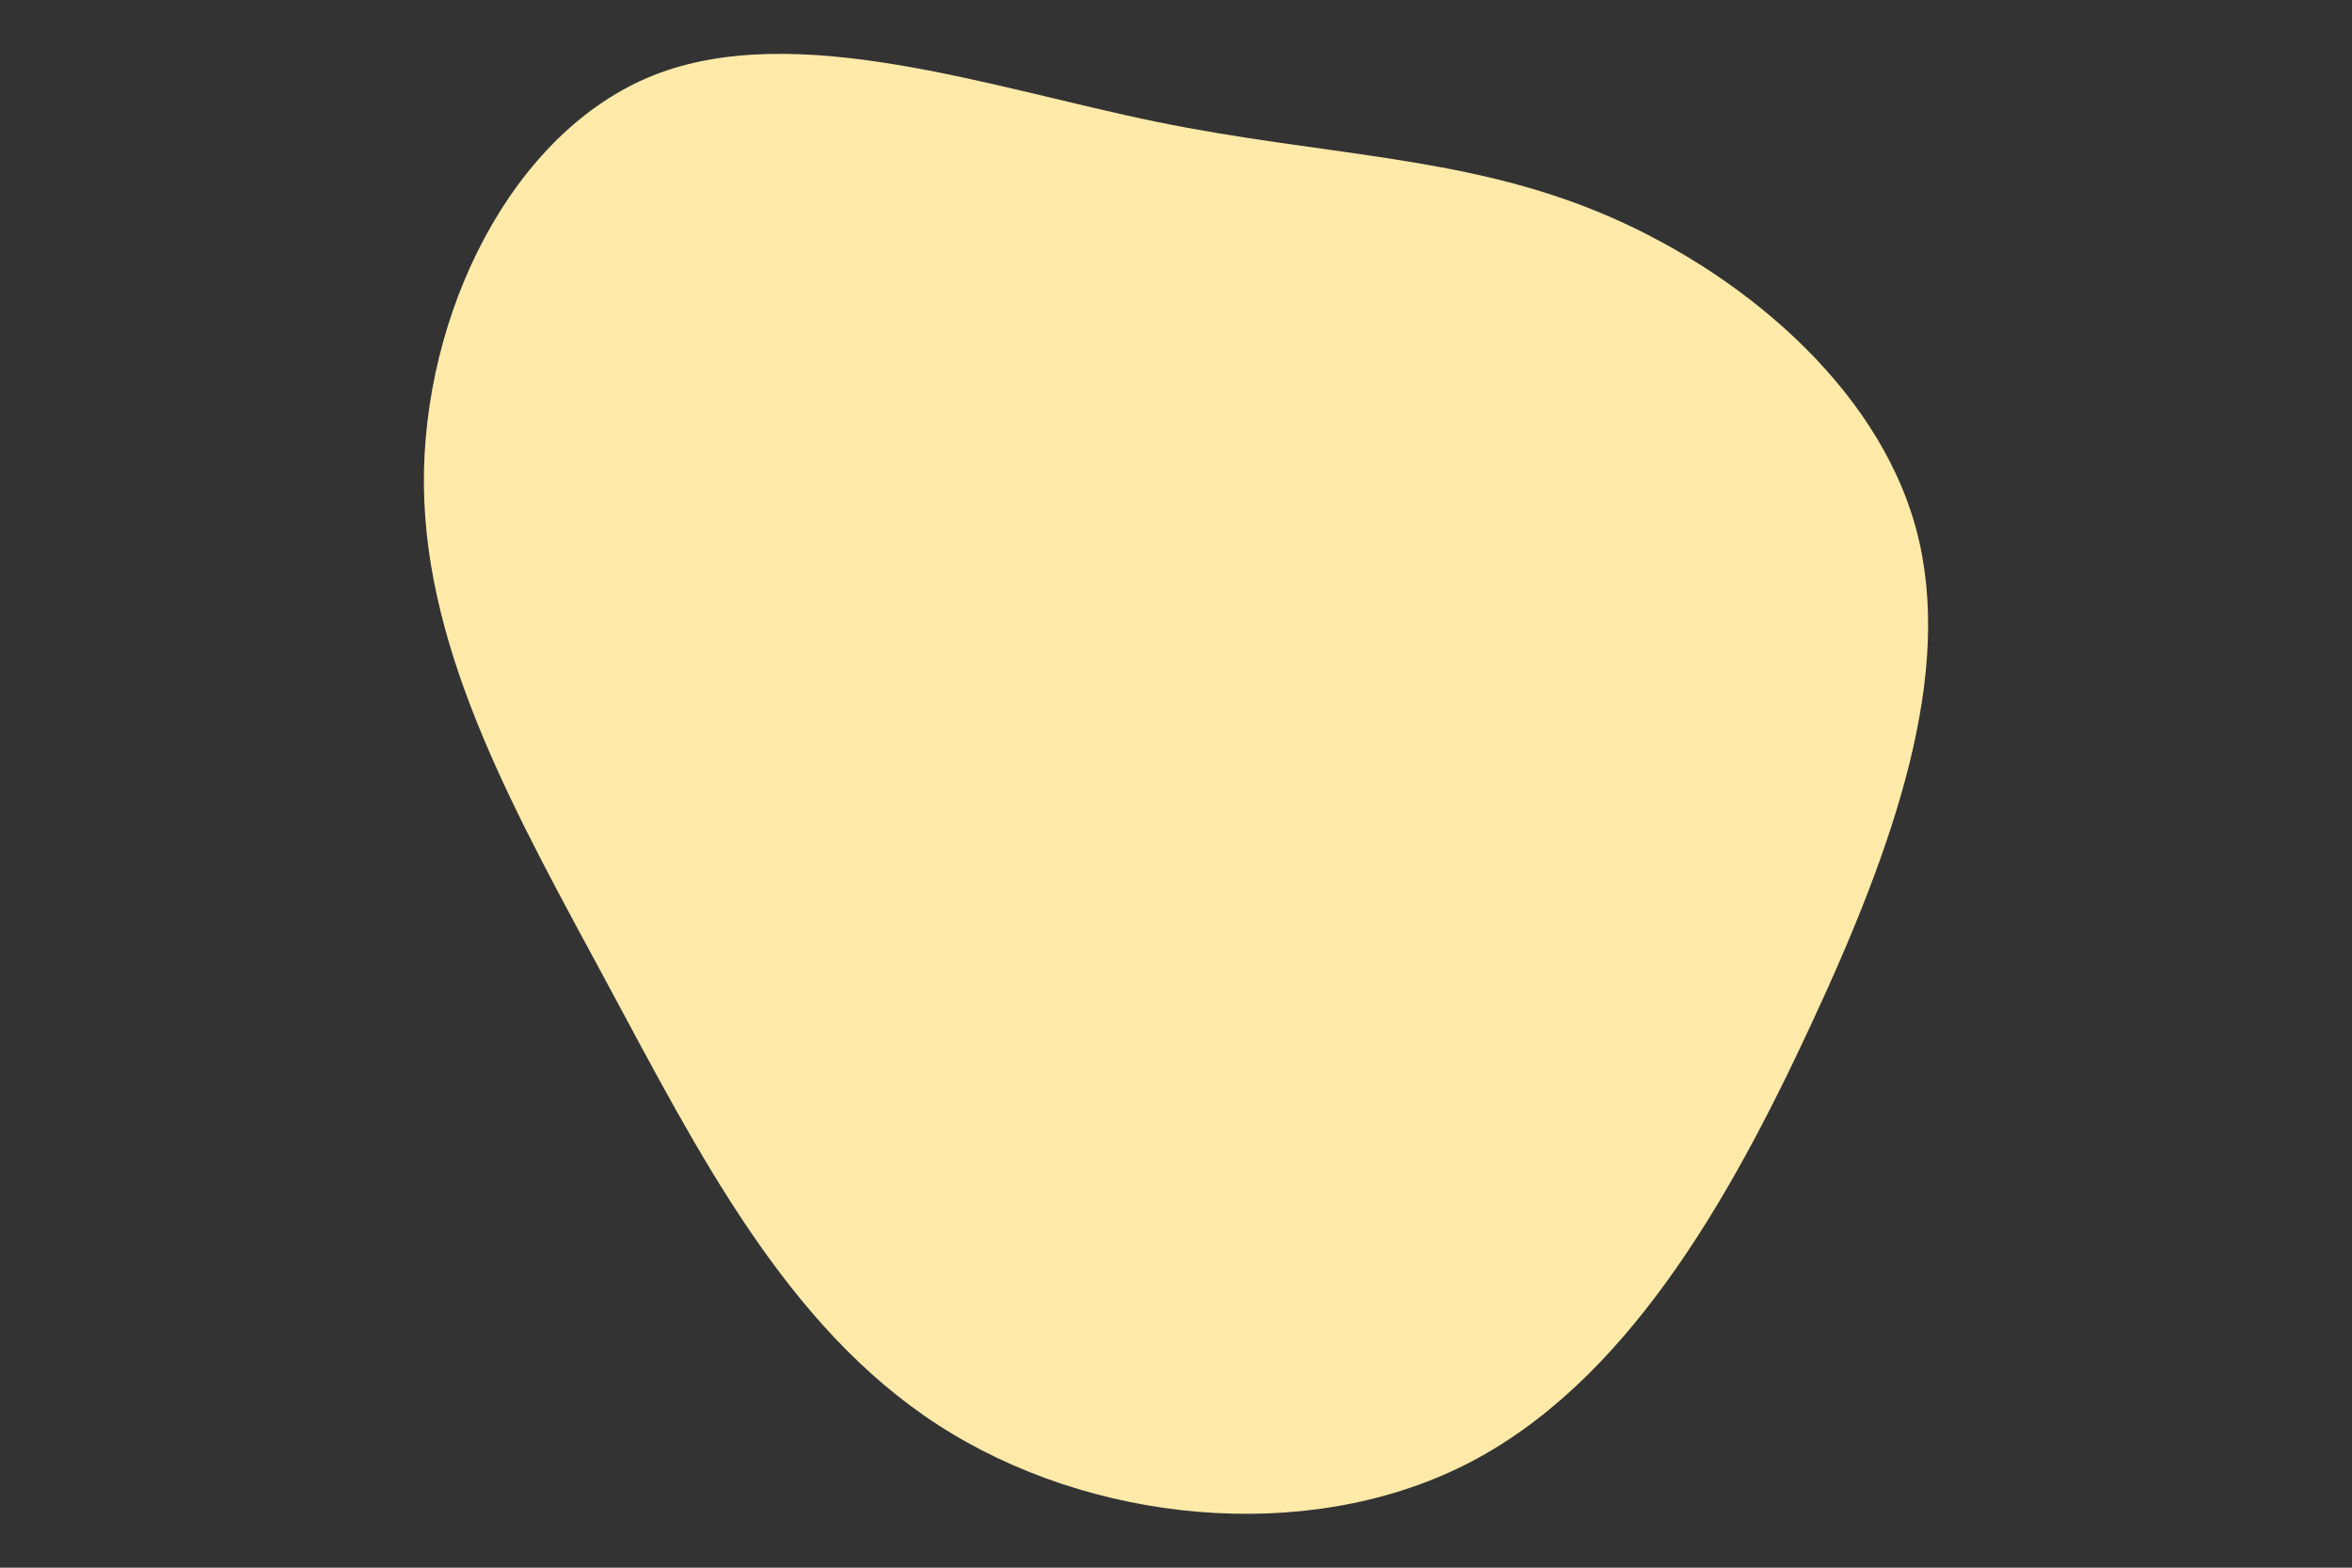 <svg id="visual" viewBox="0 0 900 600" width="900" height="600" xmlns="http://www.w3.org/2000/svg" xmlns:xlink="http://www.w3.org/1999/xlink" version="1.1"><rect x="0" y="0" width="900" height="600" fill="#333333" stroke="none"/><g transform="translate(453.505 247.438)"><path d="M158.4 -166.2C211.4 -144.3 264.8 -100.2 279.7 -45C294.6 10.3 271.2 76.6 239.5 144.7C207.9 212.8 168.1 282.6 106.9 313.3C45.8 343.9 -36.6 335.5 -94.6 297.9C-152.7 260.3 -186.3 193.7 -220.8 129.6C-255.3 65.5 -290.6 4 -291.3 -61.6C-291.9 -127.2 -257.8 -196.9 -203.5 -218.6C-149.1 -240.2 -74.6 -213.9 -10.9 -200.8C52.7 -187.8 105.4 -188.1 158.4 -166.2" fill="#ffeaa9"></path></g></svg>